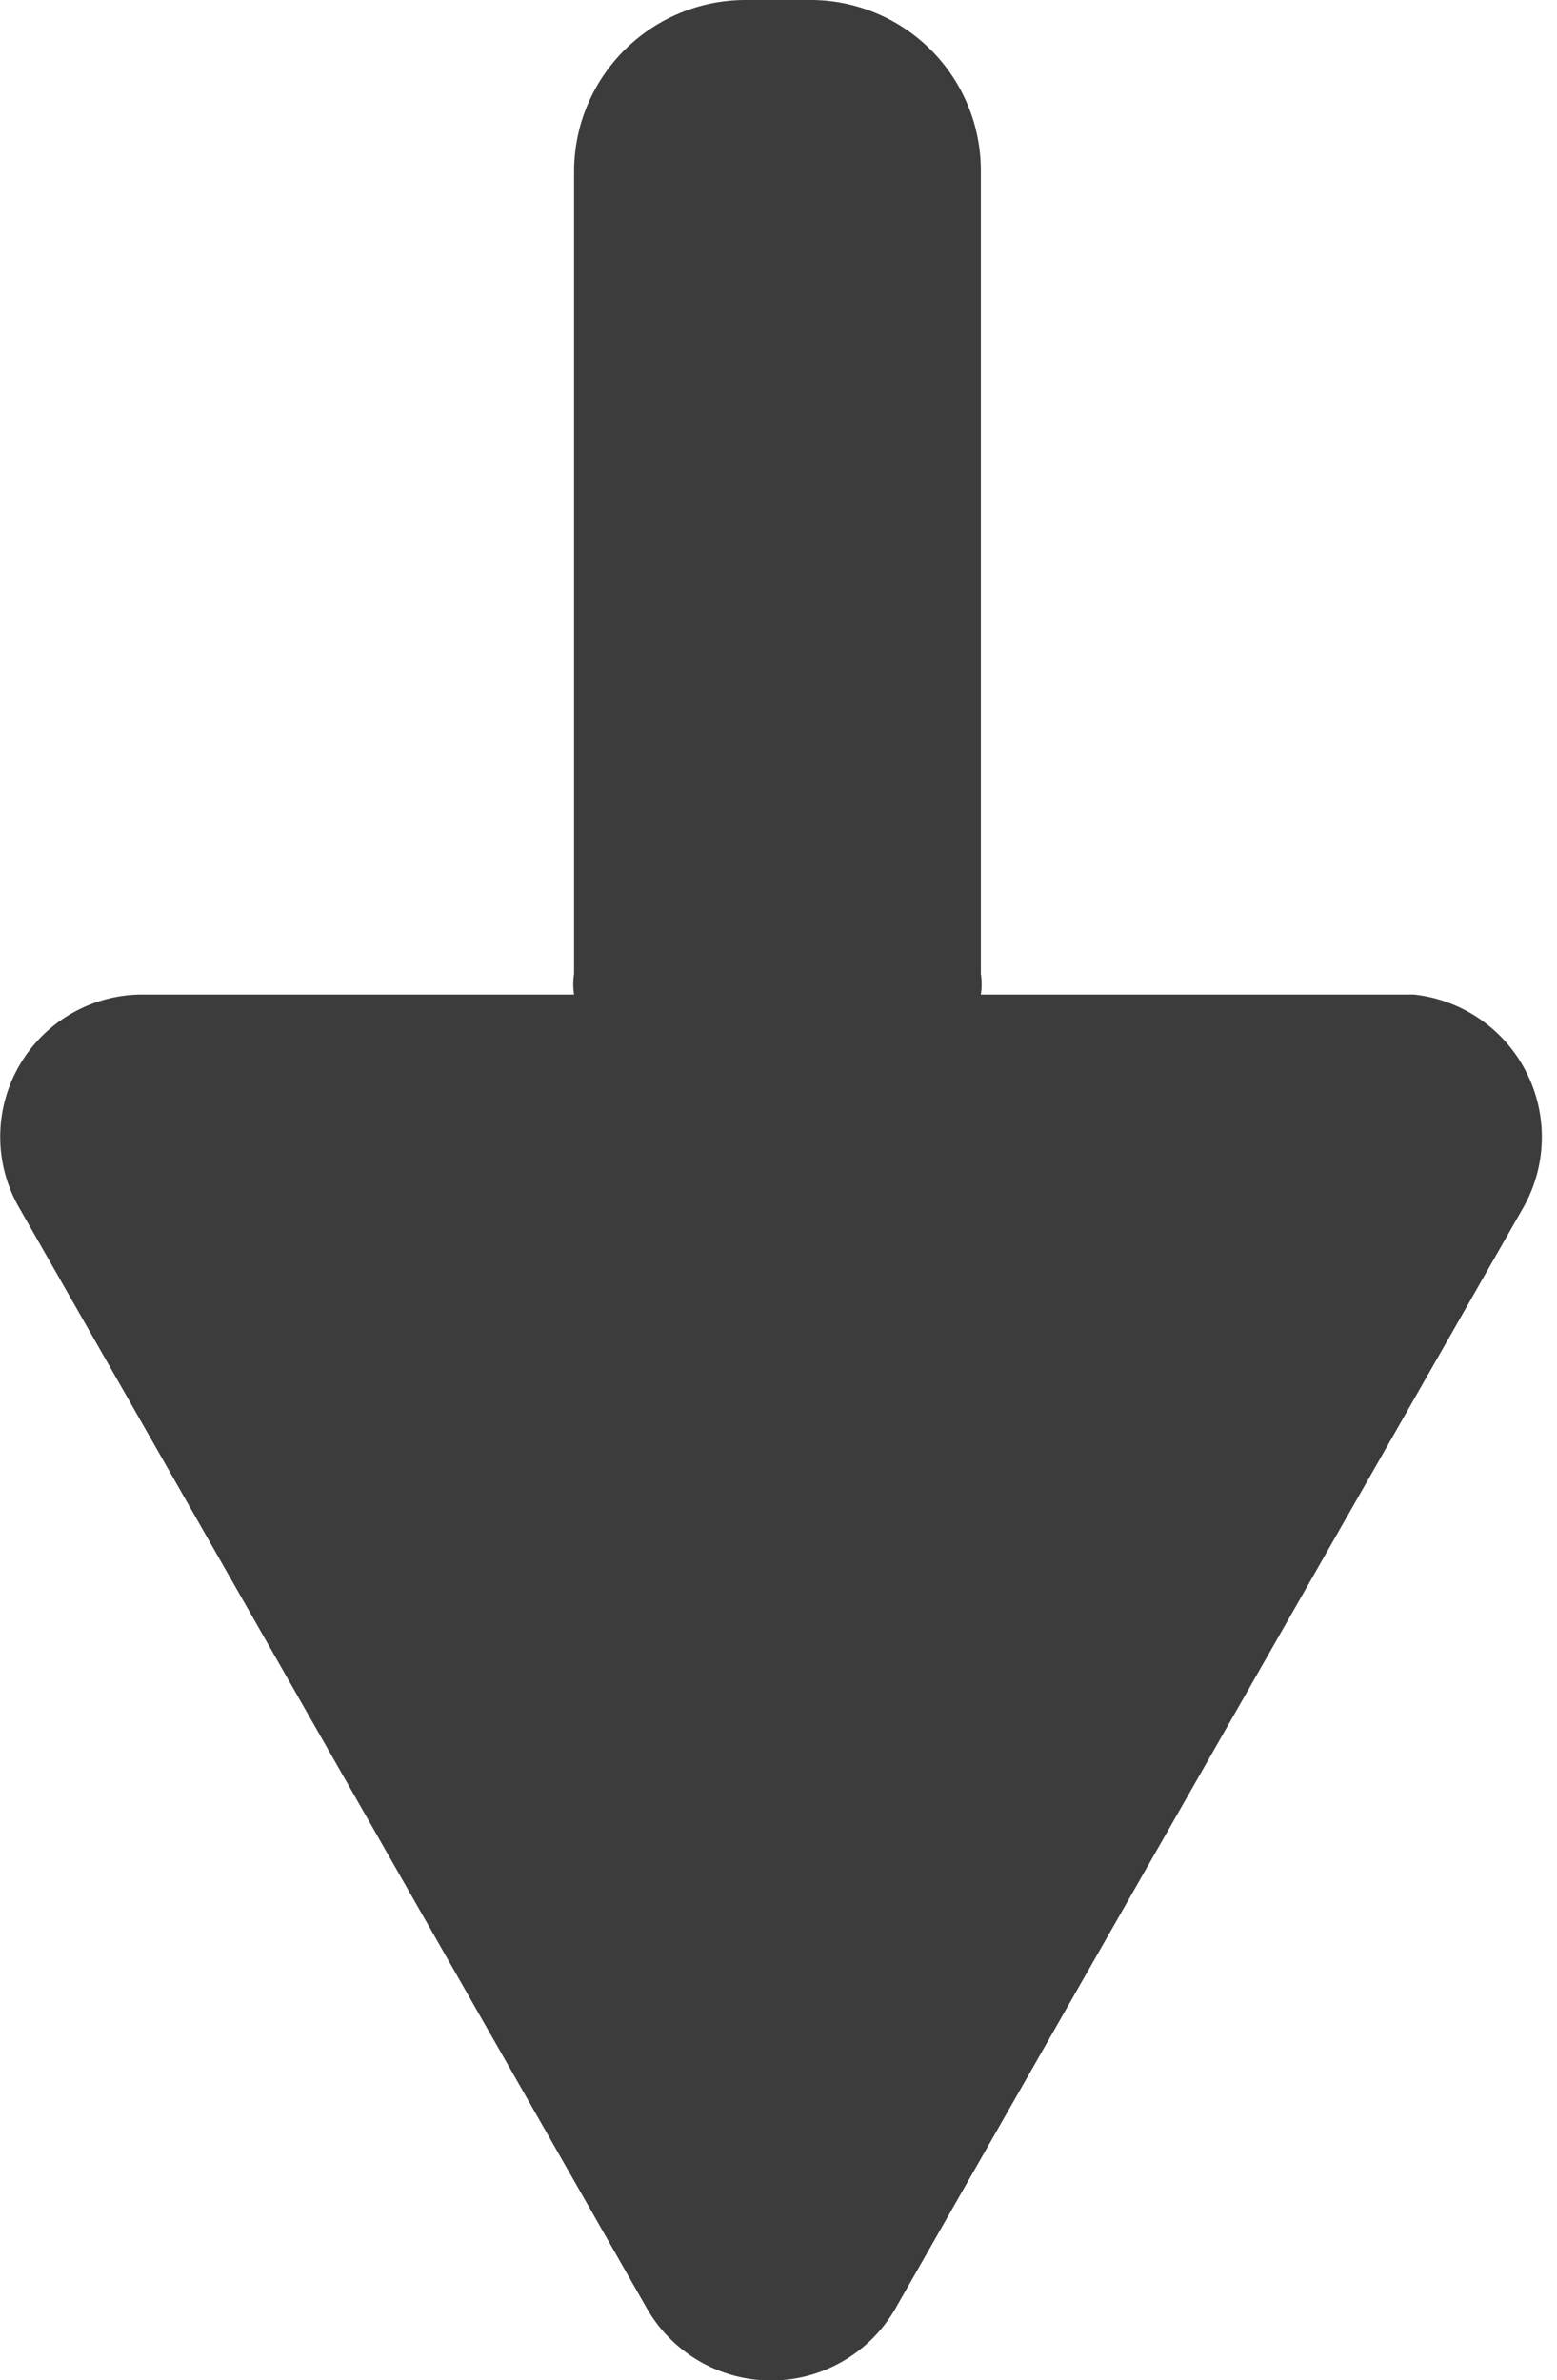 <svg xmlns="http://www.w3.org/2000/svg" viewBox="0 0 14.89 22.76"><defs><style>.cls-1{fill:#3c3c3c;}</style></defs><title>Recurso 6</title><g id="Capa_2" data-name="Capa 2"><g id="Capa_1-2" data-name="Capa 1"><path class="cls-1" d="M13.52,9.51H9.38a.65.65,0,0,0,0-.2V1.64A1.63,1.63,0,0,0,7.77,0H7.13A1.64,1.64,0,0,0,5.49,1.64V9.31a.65.65,0,0,0,0,.2H1.37A1.36,1.36,0,0,0,.19,11.56l3,5.26,3,5.26a1.37,1.37,0,0,0,2.37,0l3-5.26,3-5.26A1.37,1.37,0,0,0,13.52,9.51Z"/></g></g></svg>